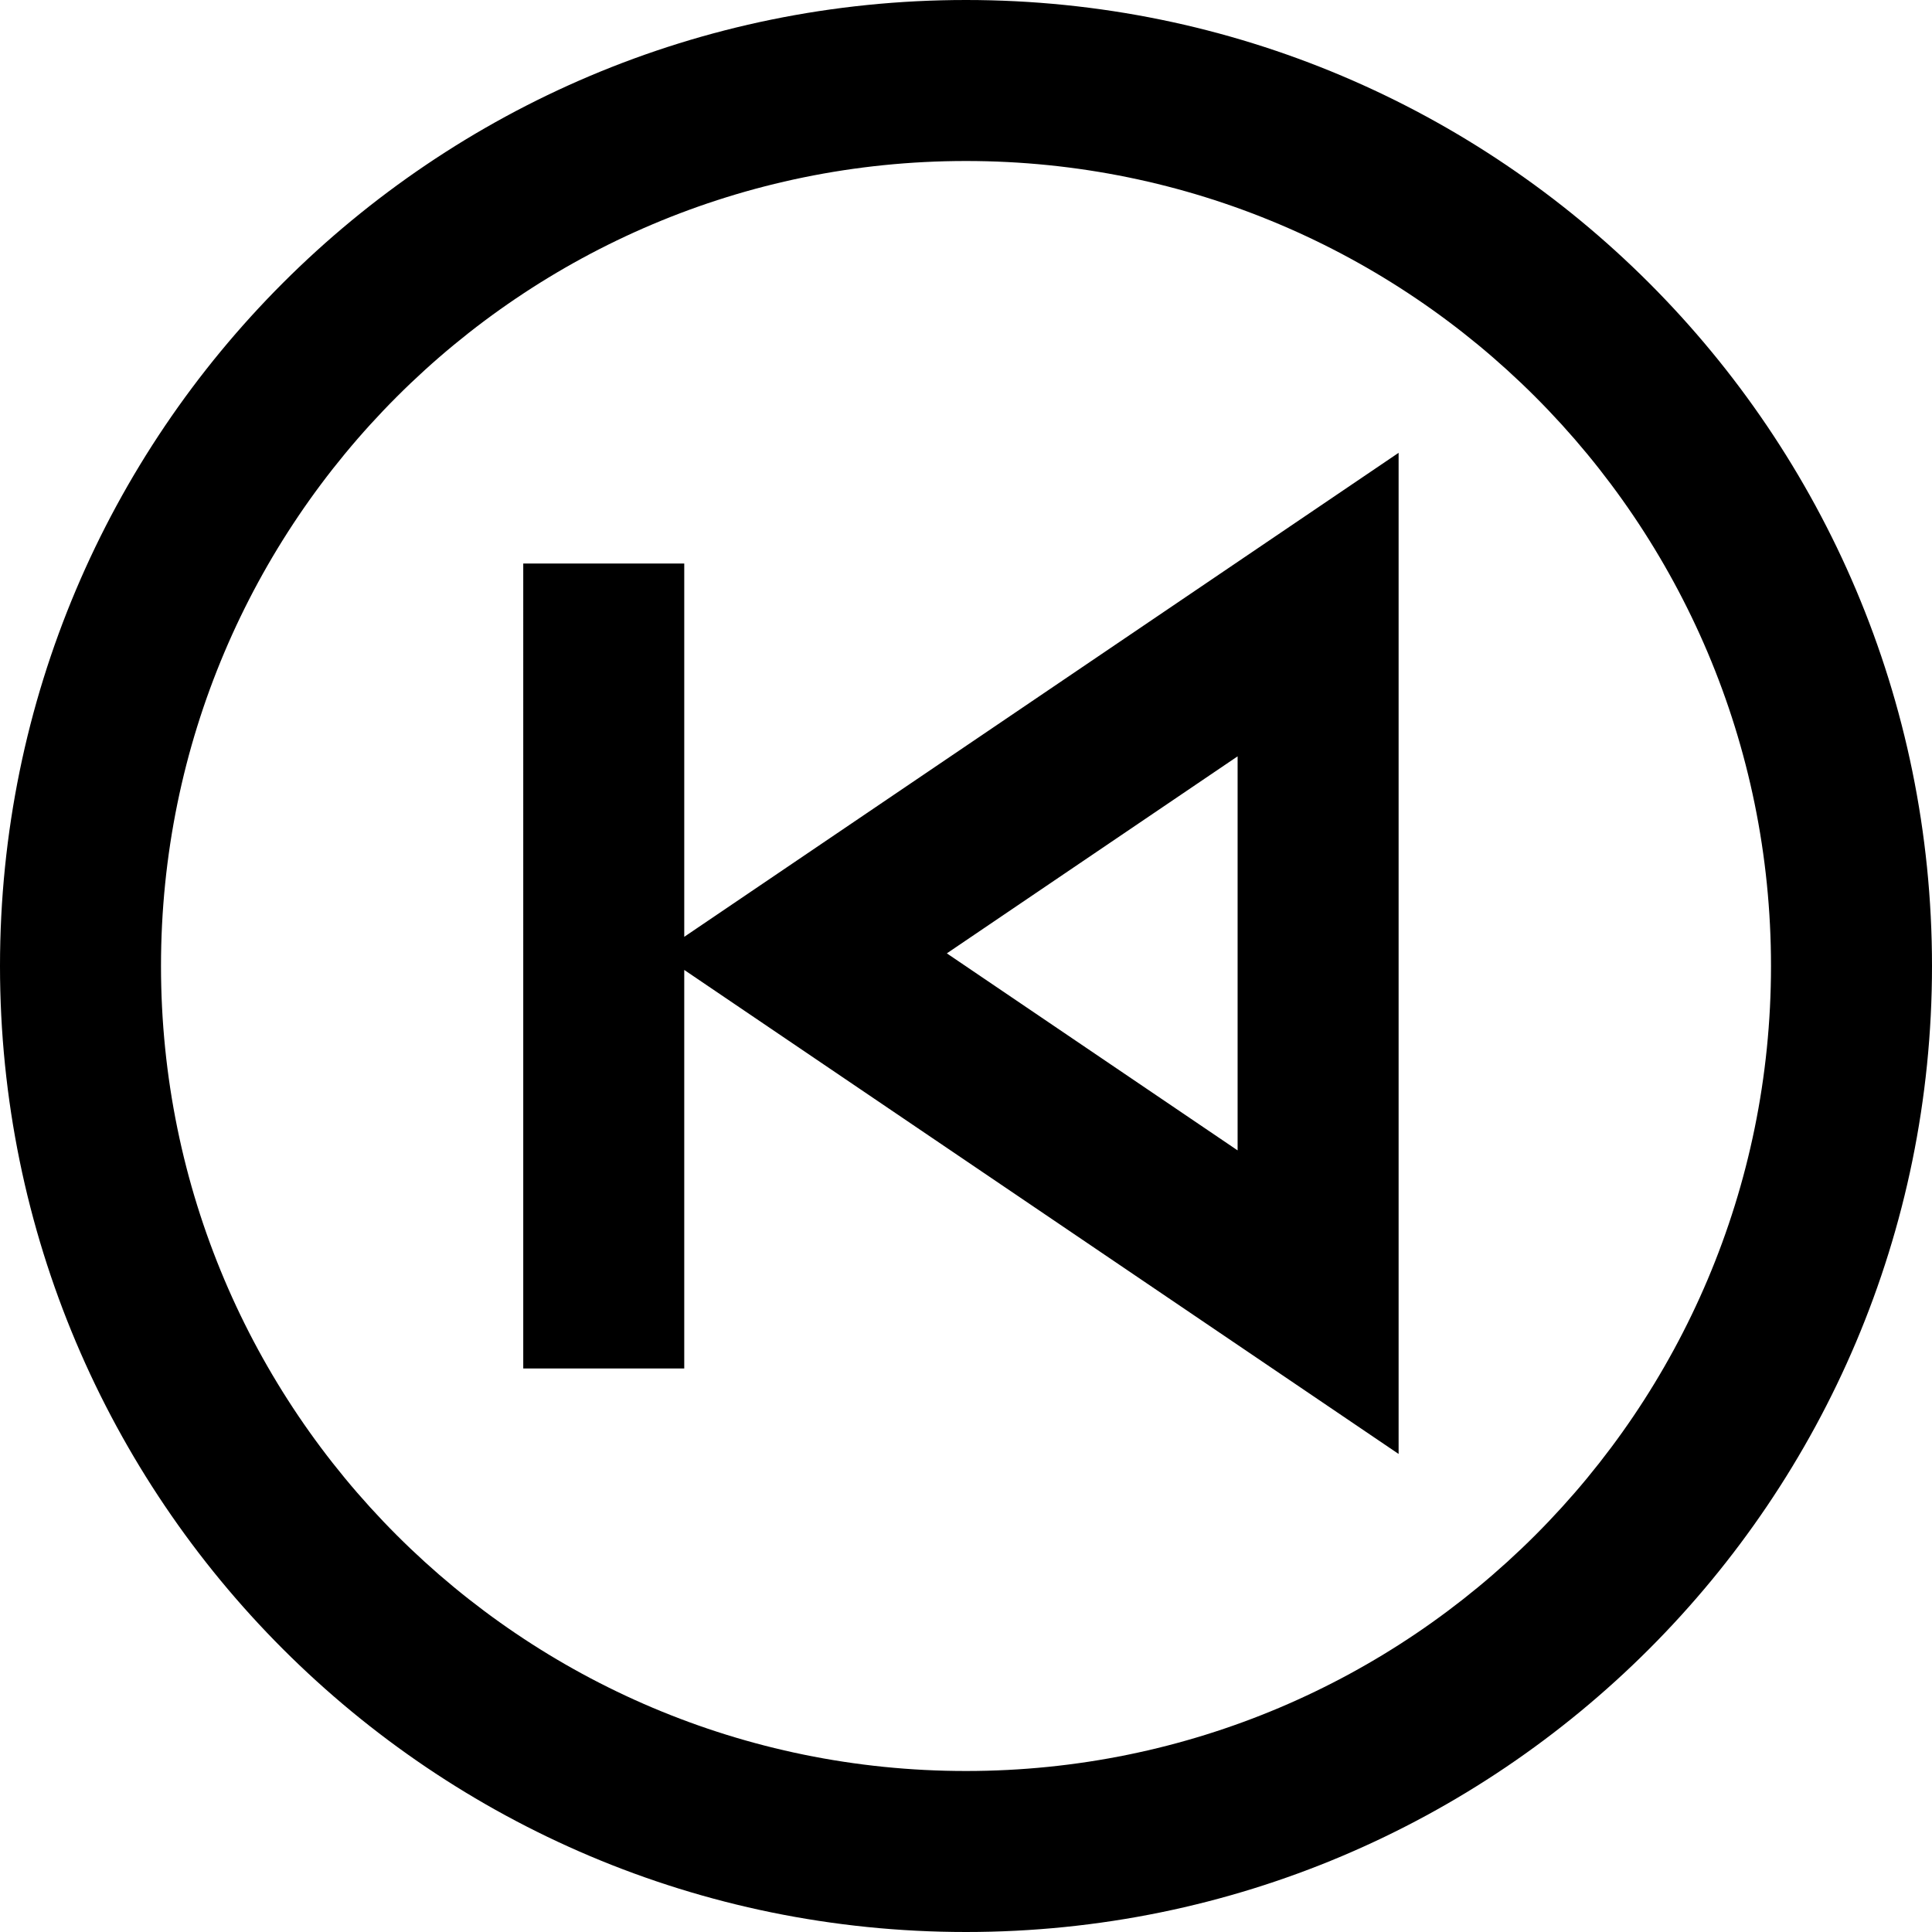 <?xml version="1.0" standalone="no"?><!DOCTYPE svg PUBLIC "-//W3C//DTD SVG 1.1//EN" "http://www.w3.org/Graphics/SVG/1.1/DTD/svg11.dtd"><svg class="icon" width="200px" height="200.00px" viewBox="0 0 1024 1024" version="1.1" xmlns="http://www.w3.org/2000/svg"><path d="M512 0C794.773 0 1024 229.227 1024 512S794.773 1024 512 1024s-512-229.227-512-512 229.227-512 512-512z m0 85.333c-235.648 0-426.667 191.019-426.667 426.667S276.352 938.667 512 938.667 938.667 747.648 938.667 512s-191.019-426.667-426.667-426.667z m143.957 524.395l-154.112-104.427 154.112-104.427 0 208.853zM362.667 514.091L741.291 770.624 741.291 240 362.667 496.533 362.667 298.667l-85.333 0L277.333 725.333l85.333 0 0-211.243z" /></svg>